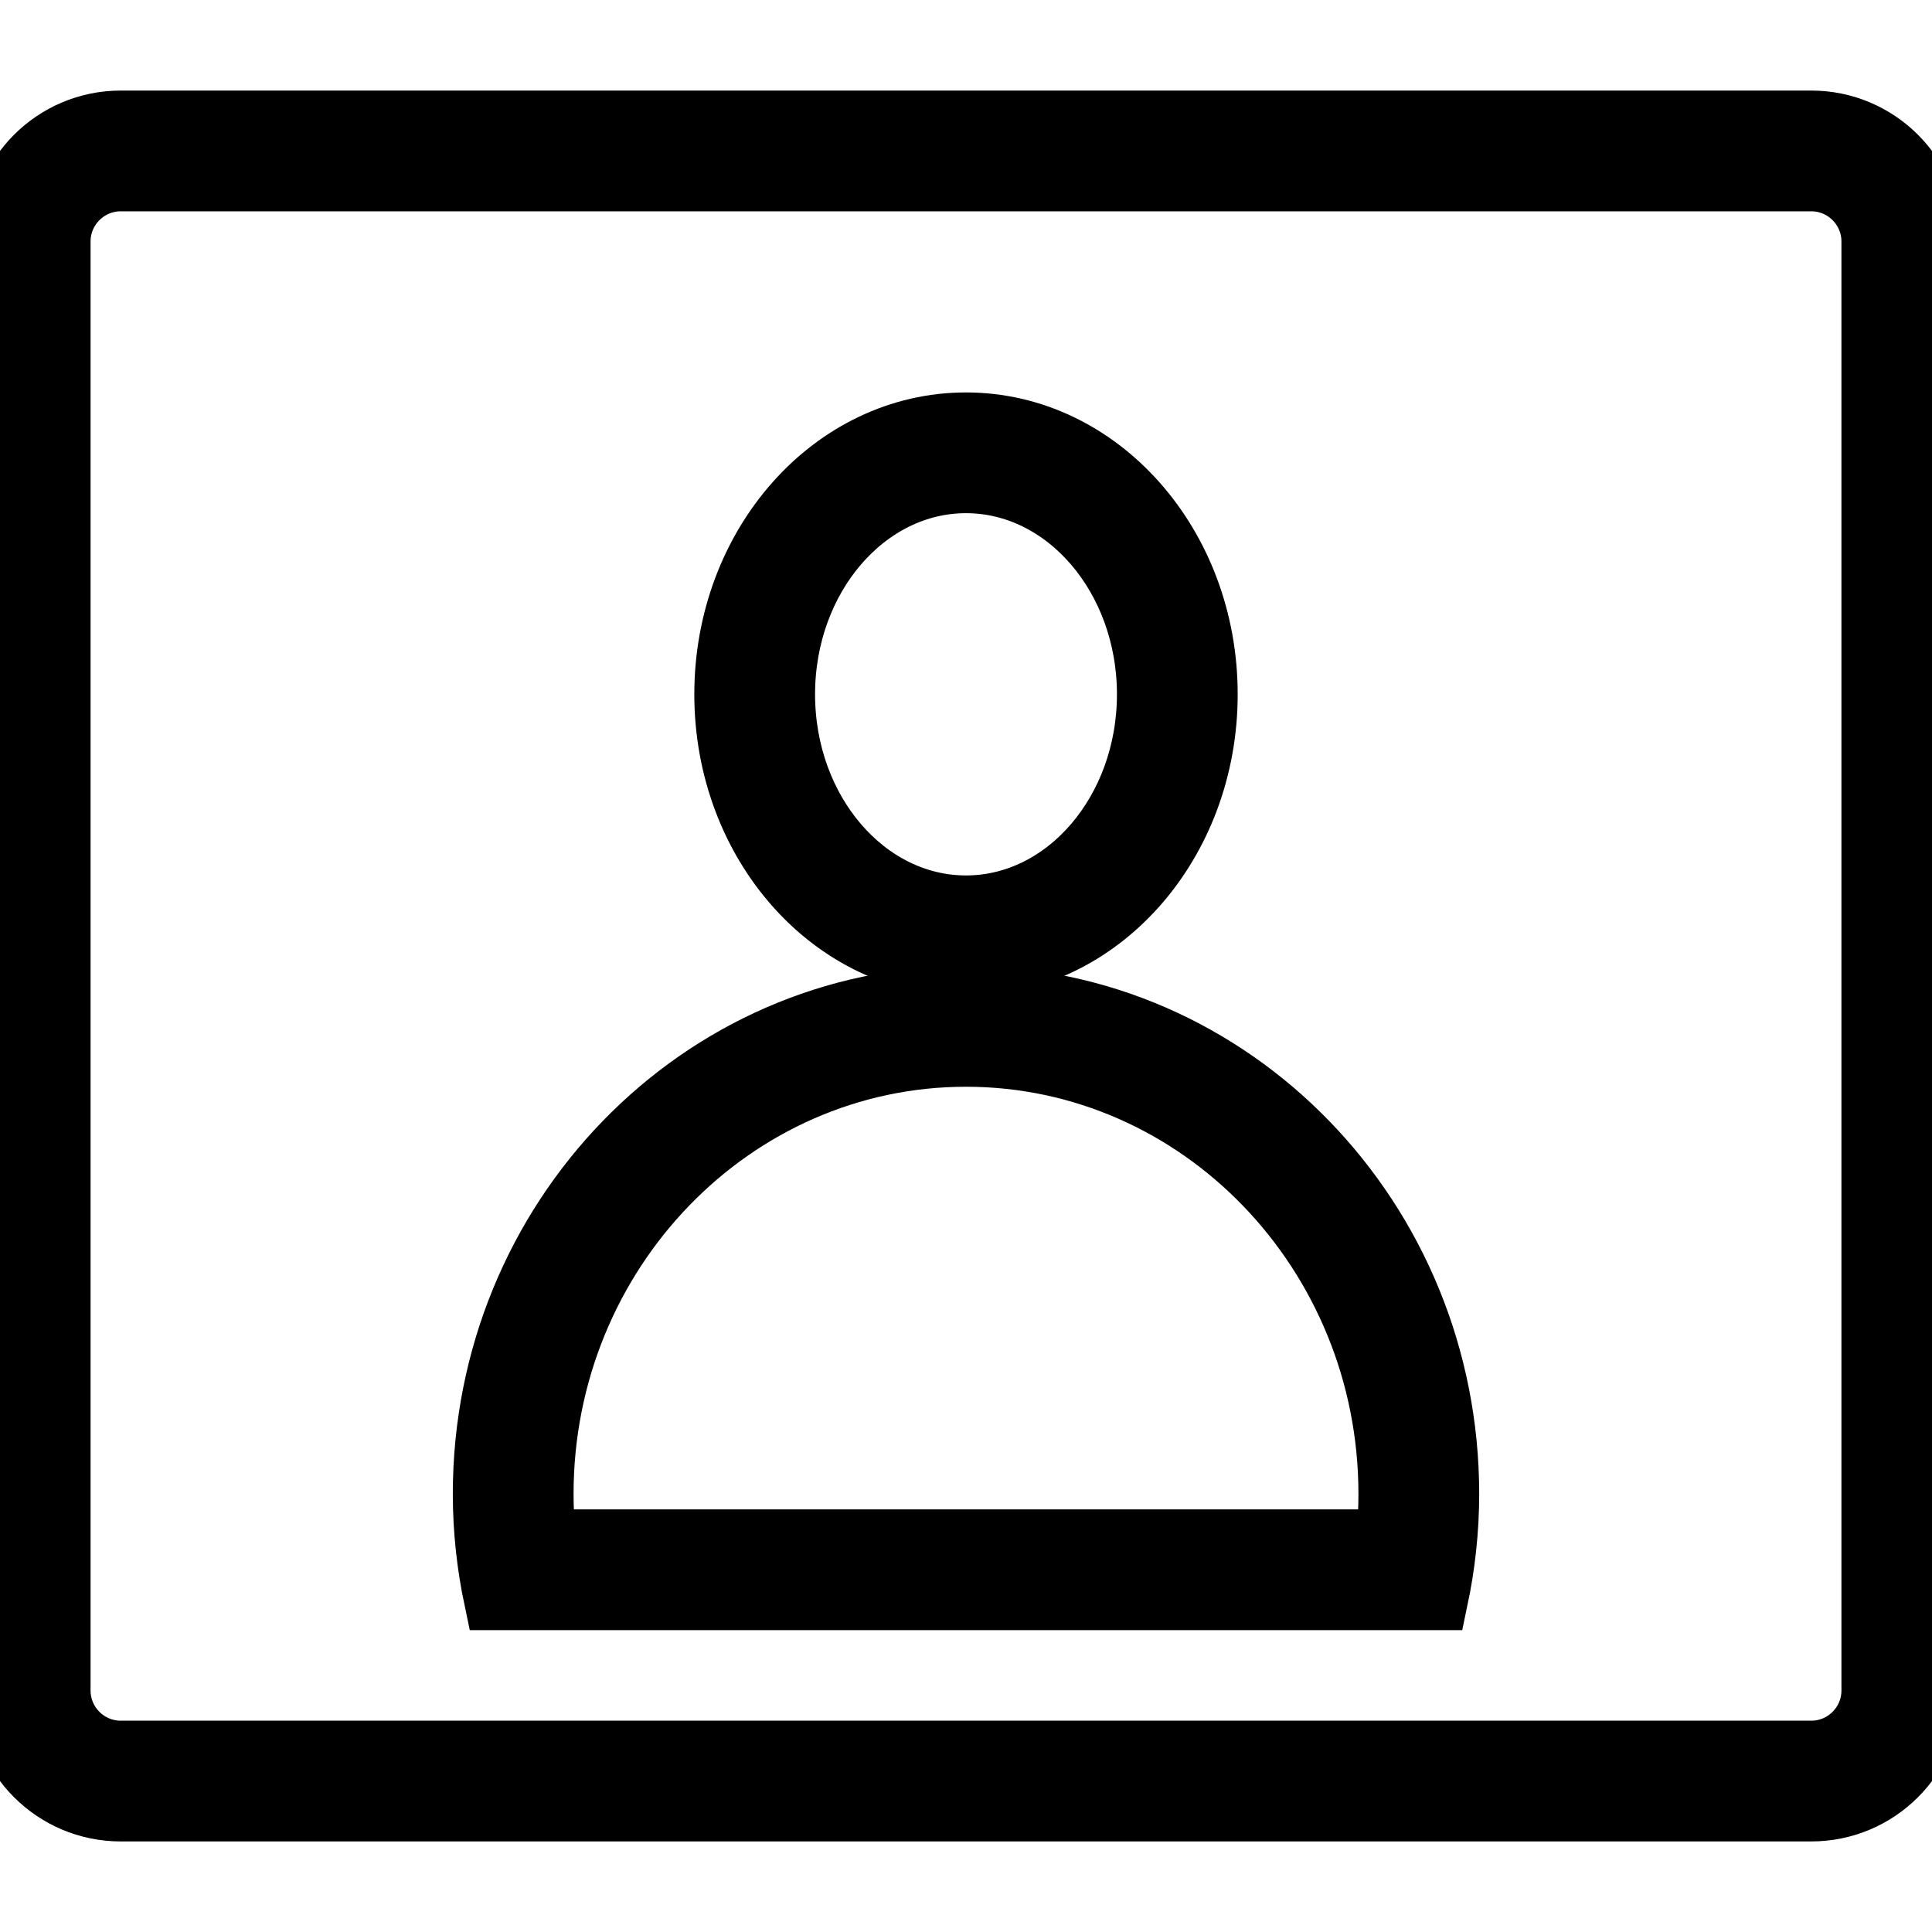<svg width="64" height="64" viewBox="0 0 64 64" fill="none" xmlns="http://www.w3.org/2000/svg">
<g clip-path="url(#clip0_2_2)">
<path d="M60 4H4C1.791 4 0 5.791 0 8V56C0 58.209 1.791 60 4 60H60C62.209 60 64 58.209 64 56V8C64 5.791 62.209 4 60 4ZM62 56C62 57.103 61.103 58 60 58H4C2.897 58 2 57.103 2 56V8C2 6.897 2.897 6 4 6H60C61.103 6 62 6.897 62 8V56Z" fill="black" stroke="black" stroke-width="2"/>
<path d="M32 32C36.418 32 40 27.971 40 23C40 18.029 36.418 14 32 14C27.582 14 24 18.029 24 23C24 27.971 27.582 32 32 32ZM32 16C35.308 16 38 19.14 38 23C38 26.86 35.308 30 32 30C28.692 30 26 26.86 26 23C26 19.14 28.692 16 32 16Z" fill="black" stroke="black" stroke-width="2"/>
<path d="M32 33C23.163 33 16 40.383 16 49.49C16 50.696 16.133 51.868 16.372 53H47.628C47.867 51.868 48 50.696 48 49.49C48 40.383 40.837 33 32 33ZM45.921 51H18.079C18.026 50.493 18 49.989 18 49.49C18 41.5 24.28 35 32 35C39.72 35 46 41.5 46 49.49C46 49.989 45.974 50.493 45.921 51Z" fill="black" stroke="black" stroke-width="2"/>
</g>
<defs>
<clipPath id="clip0_2_2">
<rect width="64" height="64" fill="white"/>
</clipPath>
</defs>
</svg>
